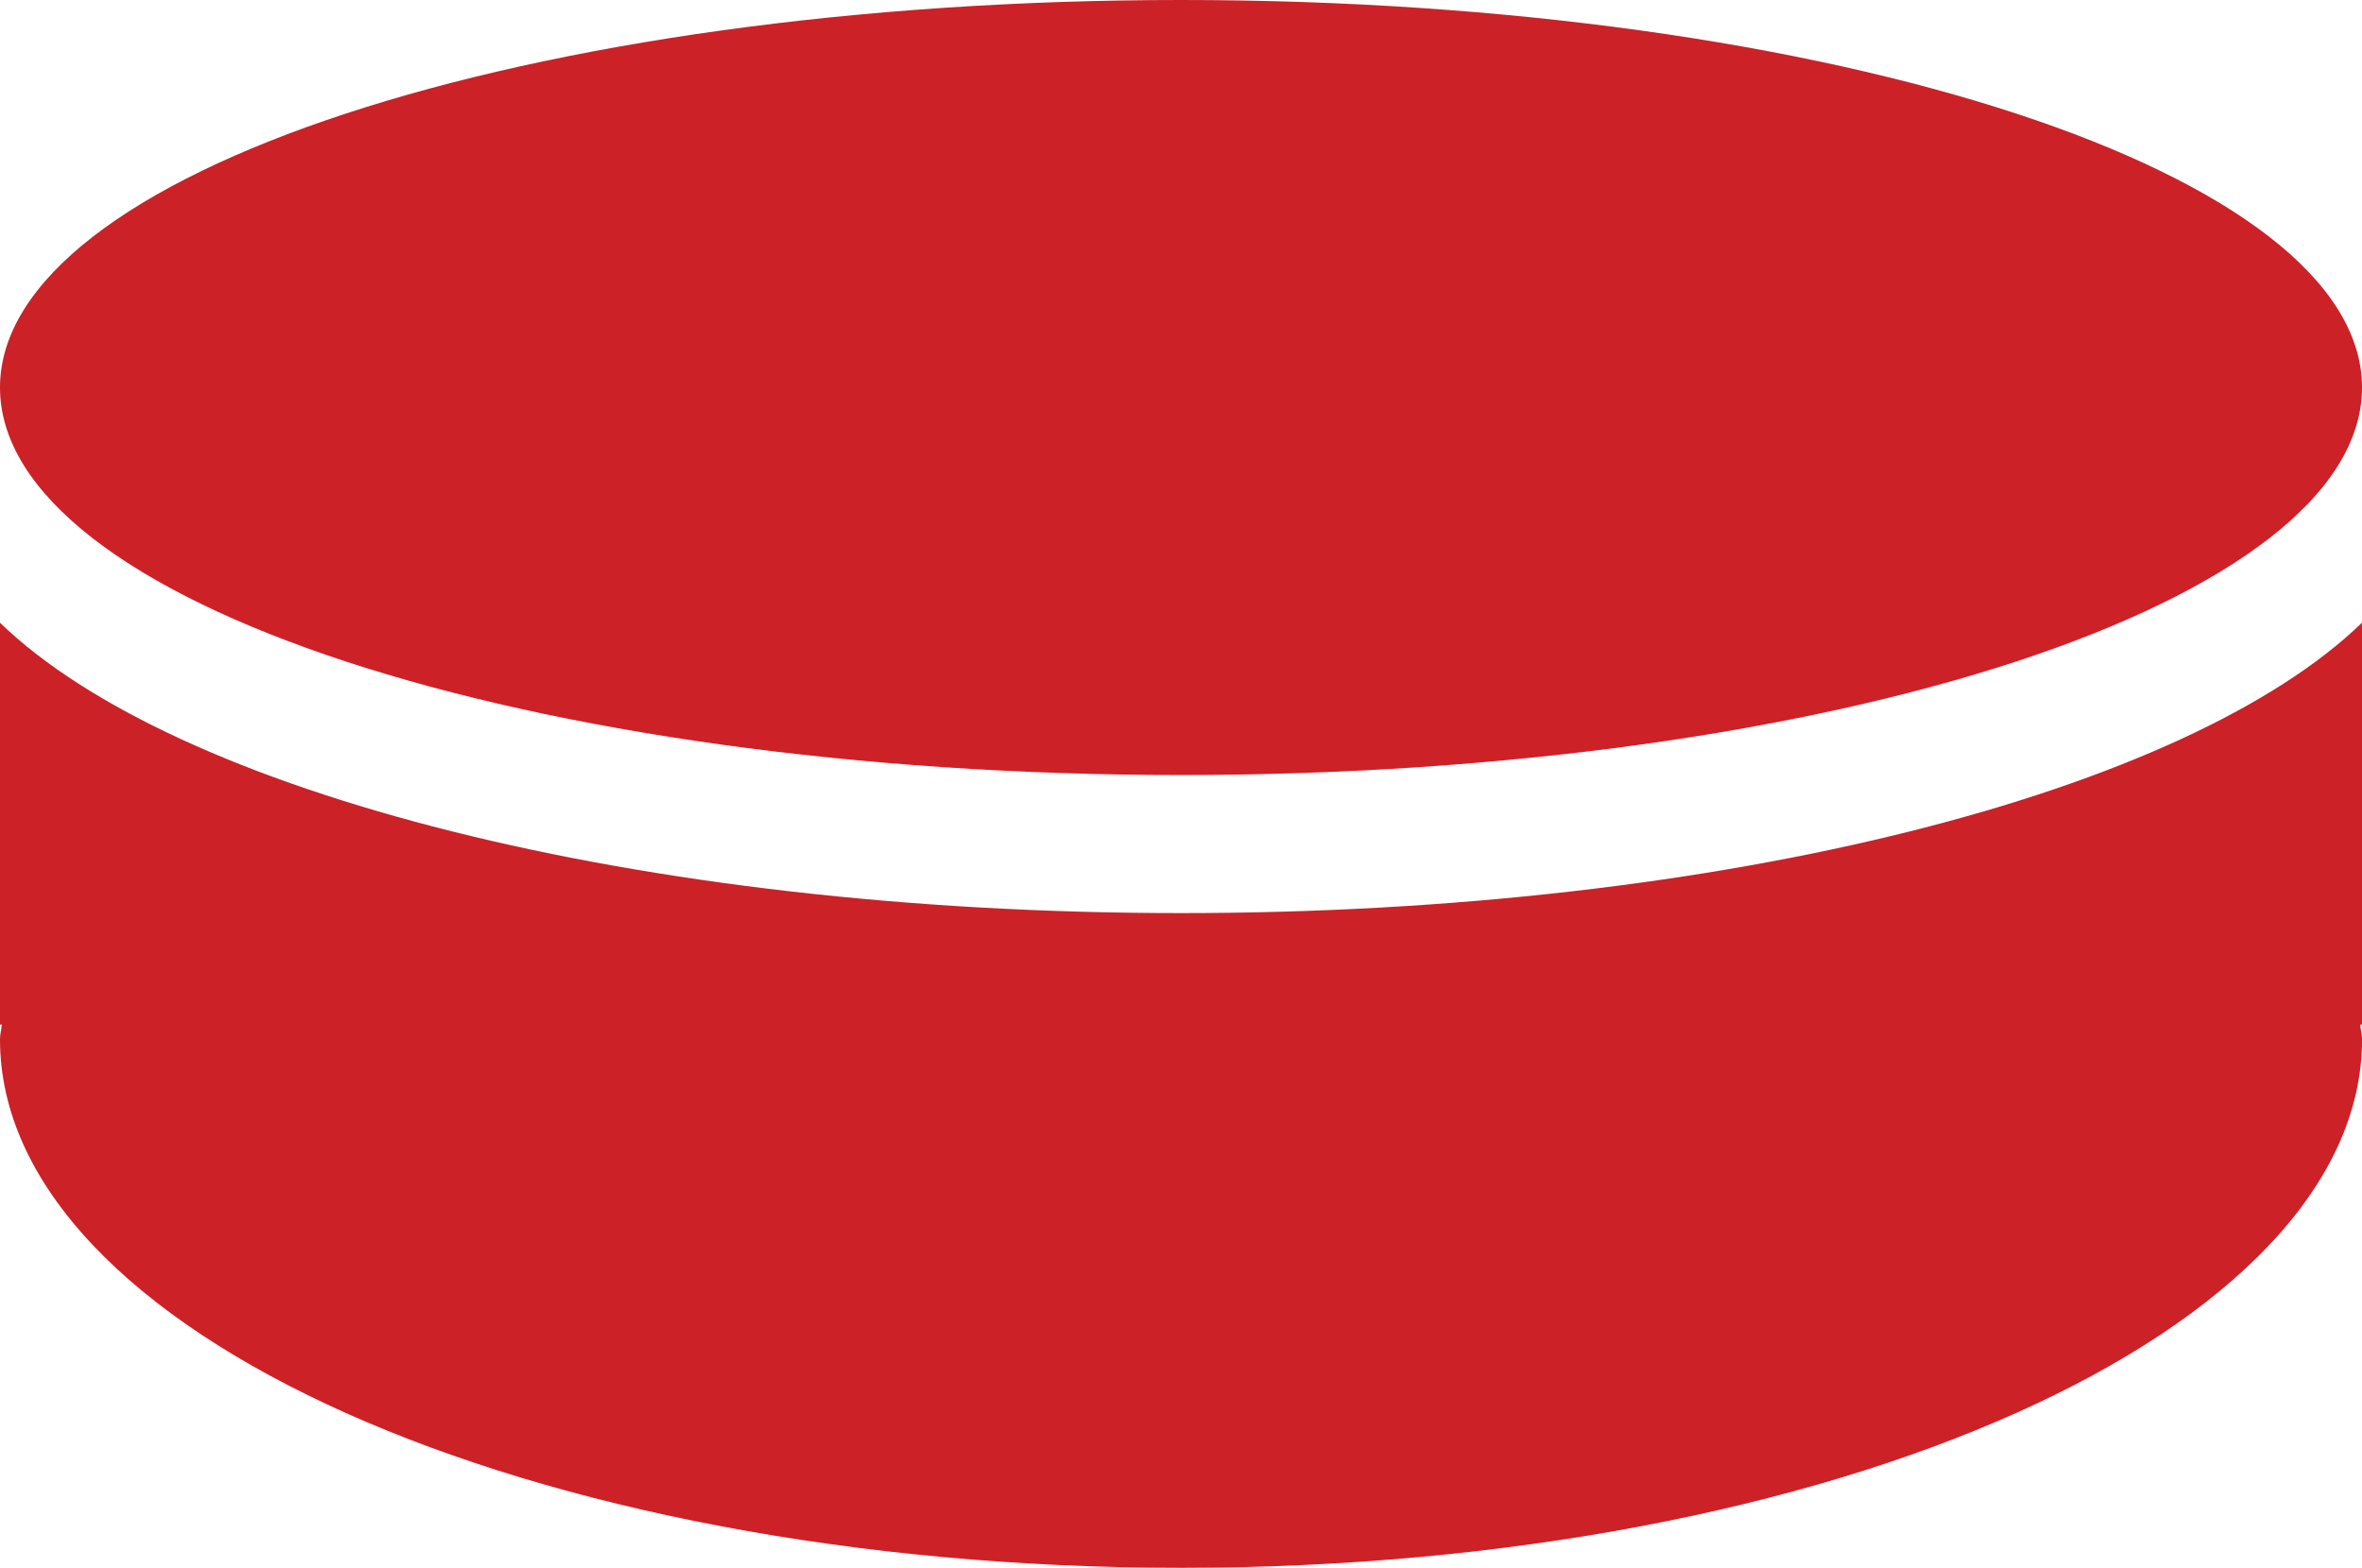 <svg version="1.1" id="图层_1" x="0px" y="0px" width="47.033px" height="31.227px" viewBox="0 0 47.033 31.227" enable-background="new 0 0 47.033 31.227" xml:space="preserve" xmlns="http://www.w3.org/2000/svg" xmlns:xlink="http://www.w3.org/1999/xlink" xmlns:xml="http://www.w3.org/XML/1998/namespace">
  <path fill="#CC2127" d="M47.033,7.718c0,4.264-10.529,7.718-23.517,7.718S0,11.981,0,7.718C0,3.458,10.529,0,23.517,0
	S47.033,3.458,47.033,7.718z M47.033,12.402c-3.481,3.371-12.682,5.784-23.517,5.784c-10.836,0-20.035-2.413-23.517-5.784v8.005
	h0.037C0.028,20.51,0,20.591,0,20.701c0,5.813,10.529,10.525,23.517,10.525s23.517-4.713,23.517-10.525
	c0-0.11-0.03-0.191-0.038-0.294h0.038V12.402z" class="color c1"/>
</svg>